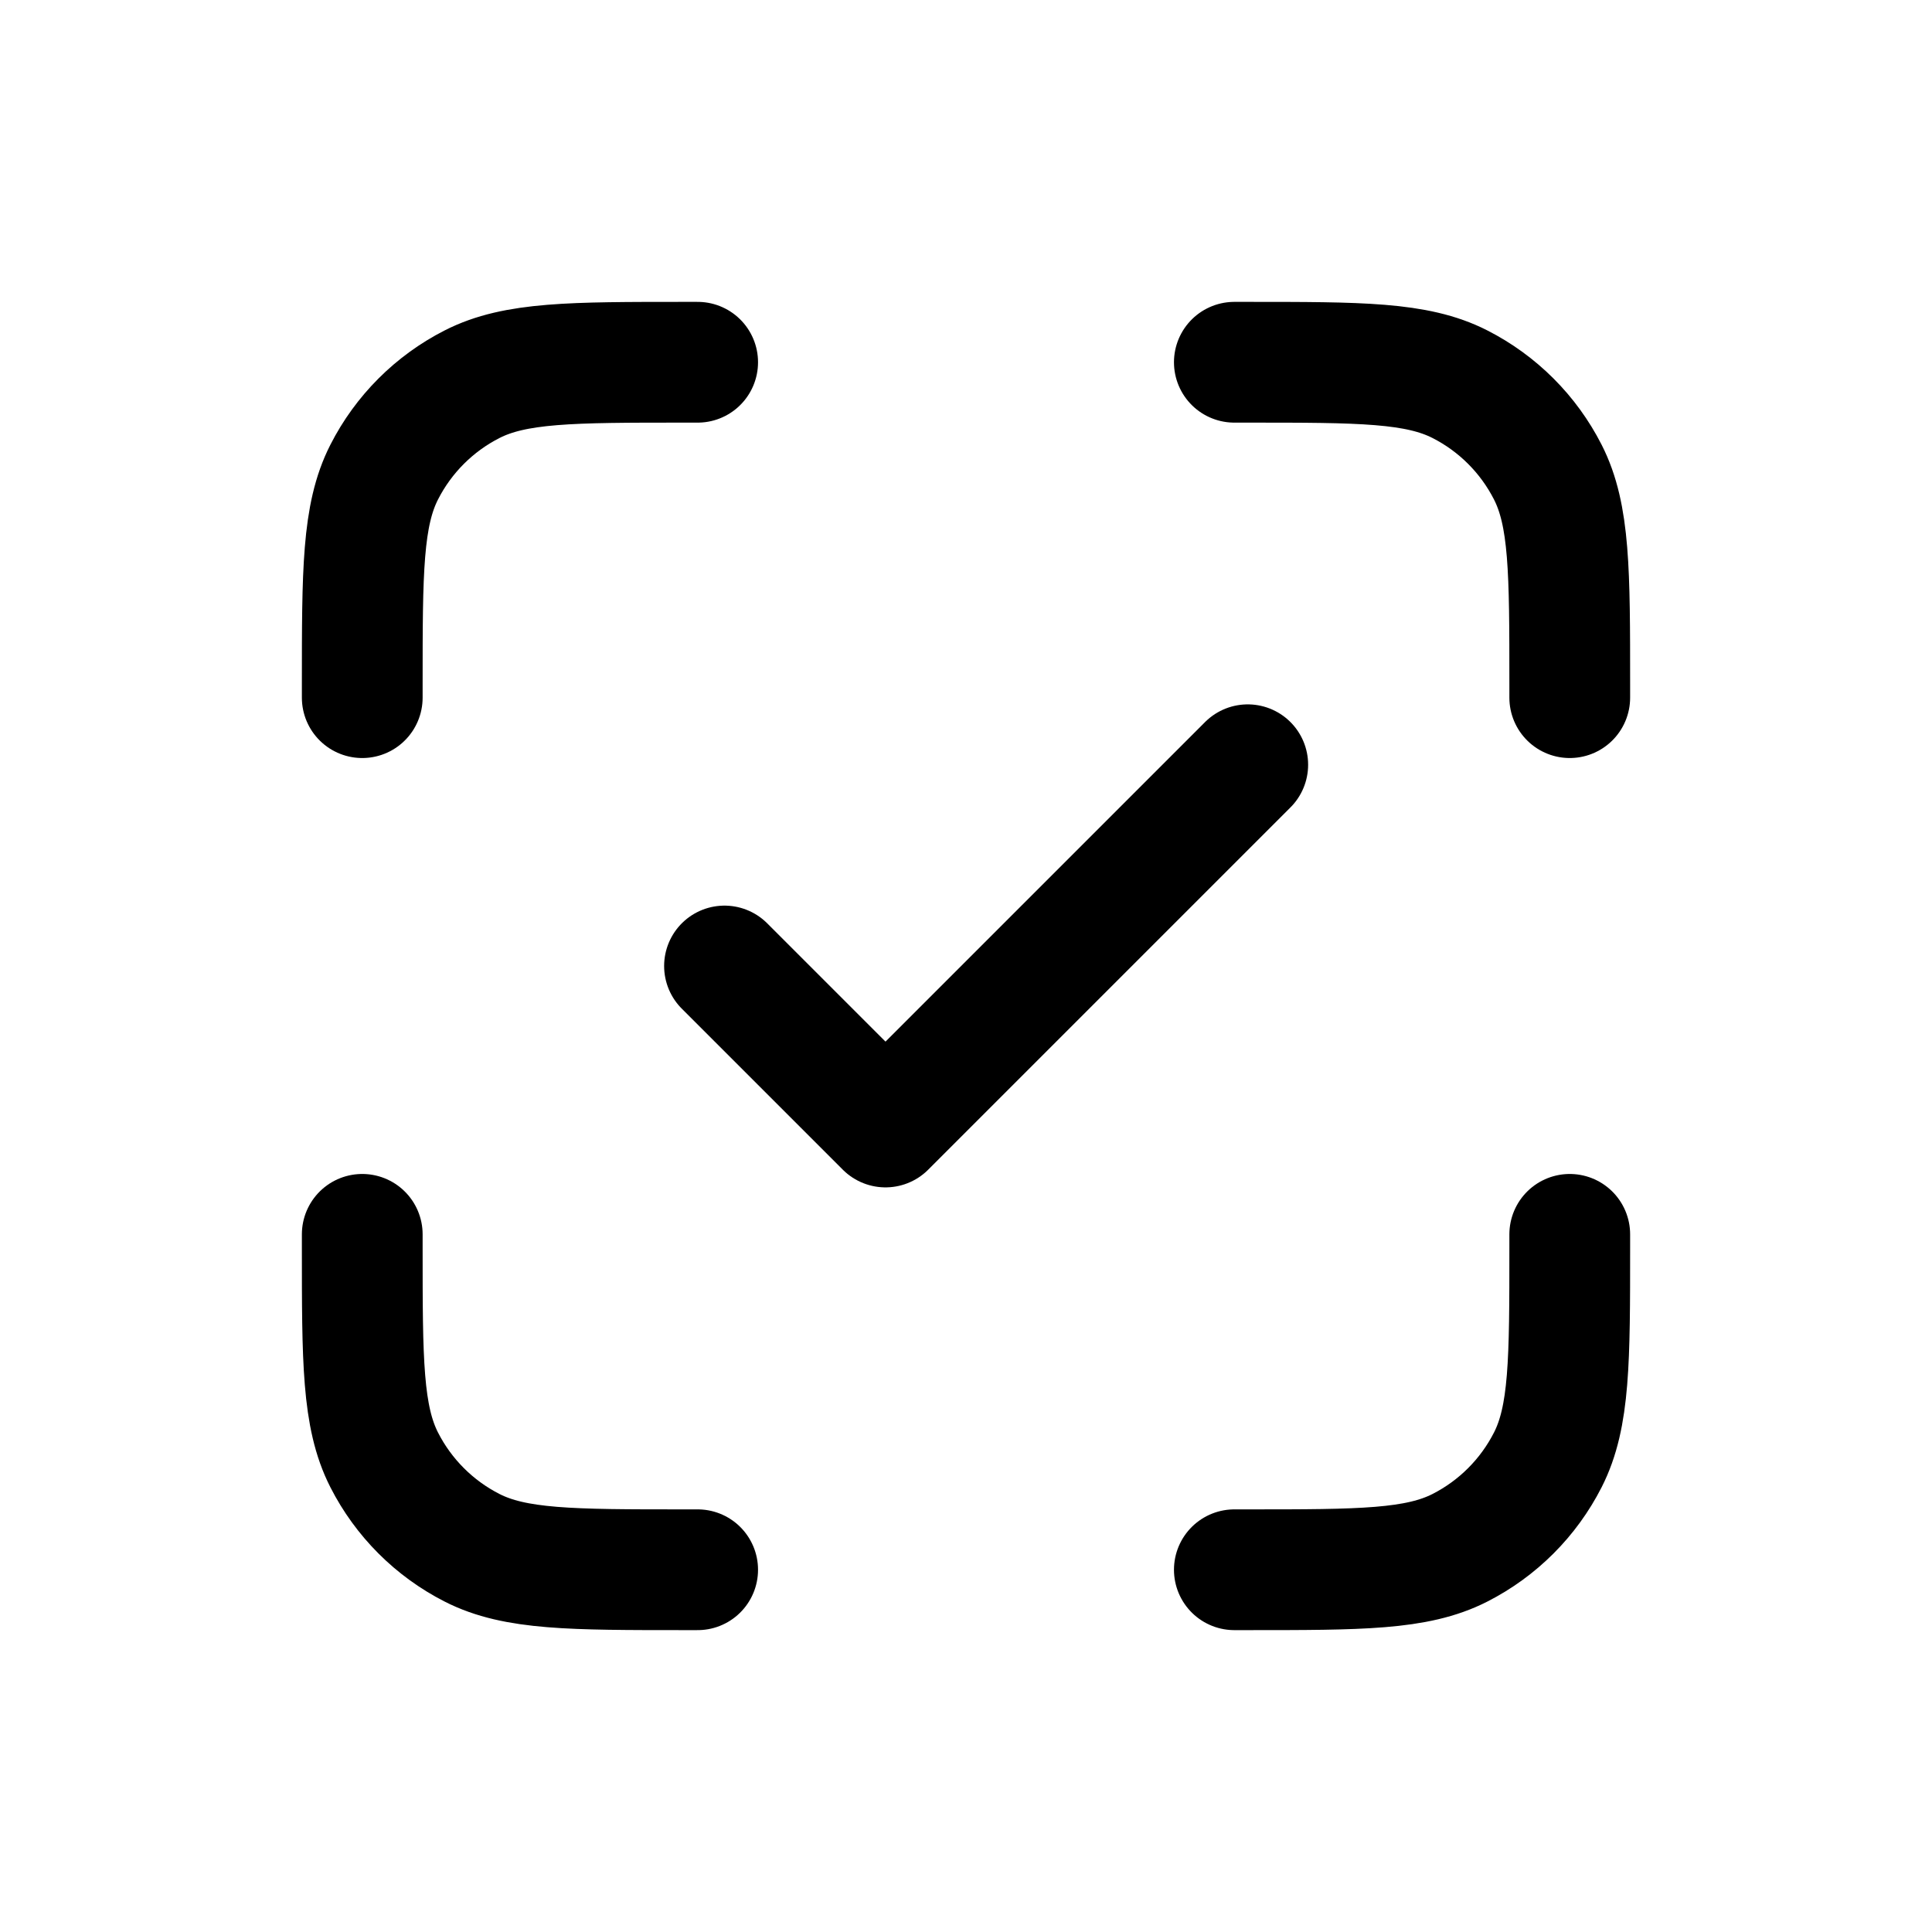 <svg width="48" height="48" viewBox="0 0 48 48" fill="none" xmlns="http://www.w3.org/2000/svg">
<g id="control">
<path id="Icon" d="M17.333 9H17C14.2 9 12.8 9 11.73 9.545C10.789 10.024 10.024 10.789 9.545 11.73C9 12.8 9 14.2 9 17V17.333M17.333 39H17C14.2 39 12.8 39 11.73 38.455C10.789 37.976 10.024 37.211 9.545 36.27C9 35.2 9 33.8 9 31V30.667M39 17.333V17C39 14.2 39 12.8 38.455 11.73C37.976 10.789 37.211 10.024 36.27 9.545C35.2 9 33.8 9 31 9H30.667M39 30.667V31C39 33.8 39 35.2 38.455 36.27C37.976 37.211 37.211 37.976 36.27 38.455C35.2 39 33.8 39 31 39H30.667" stroke="black" stroke-width="3" stroke-linecap="round" stroke-linejoin="round"/>
<path id="Icon_2" d="M18 24L22 28L31 19" stroke="black" stroke-width="3" stroke-linecap="round" stroke-linejoin="round"/>
</g>
</svg>
